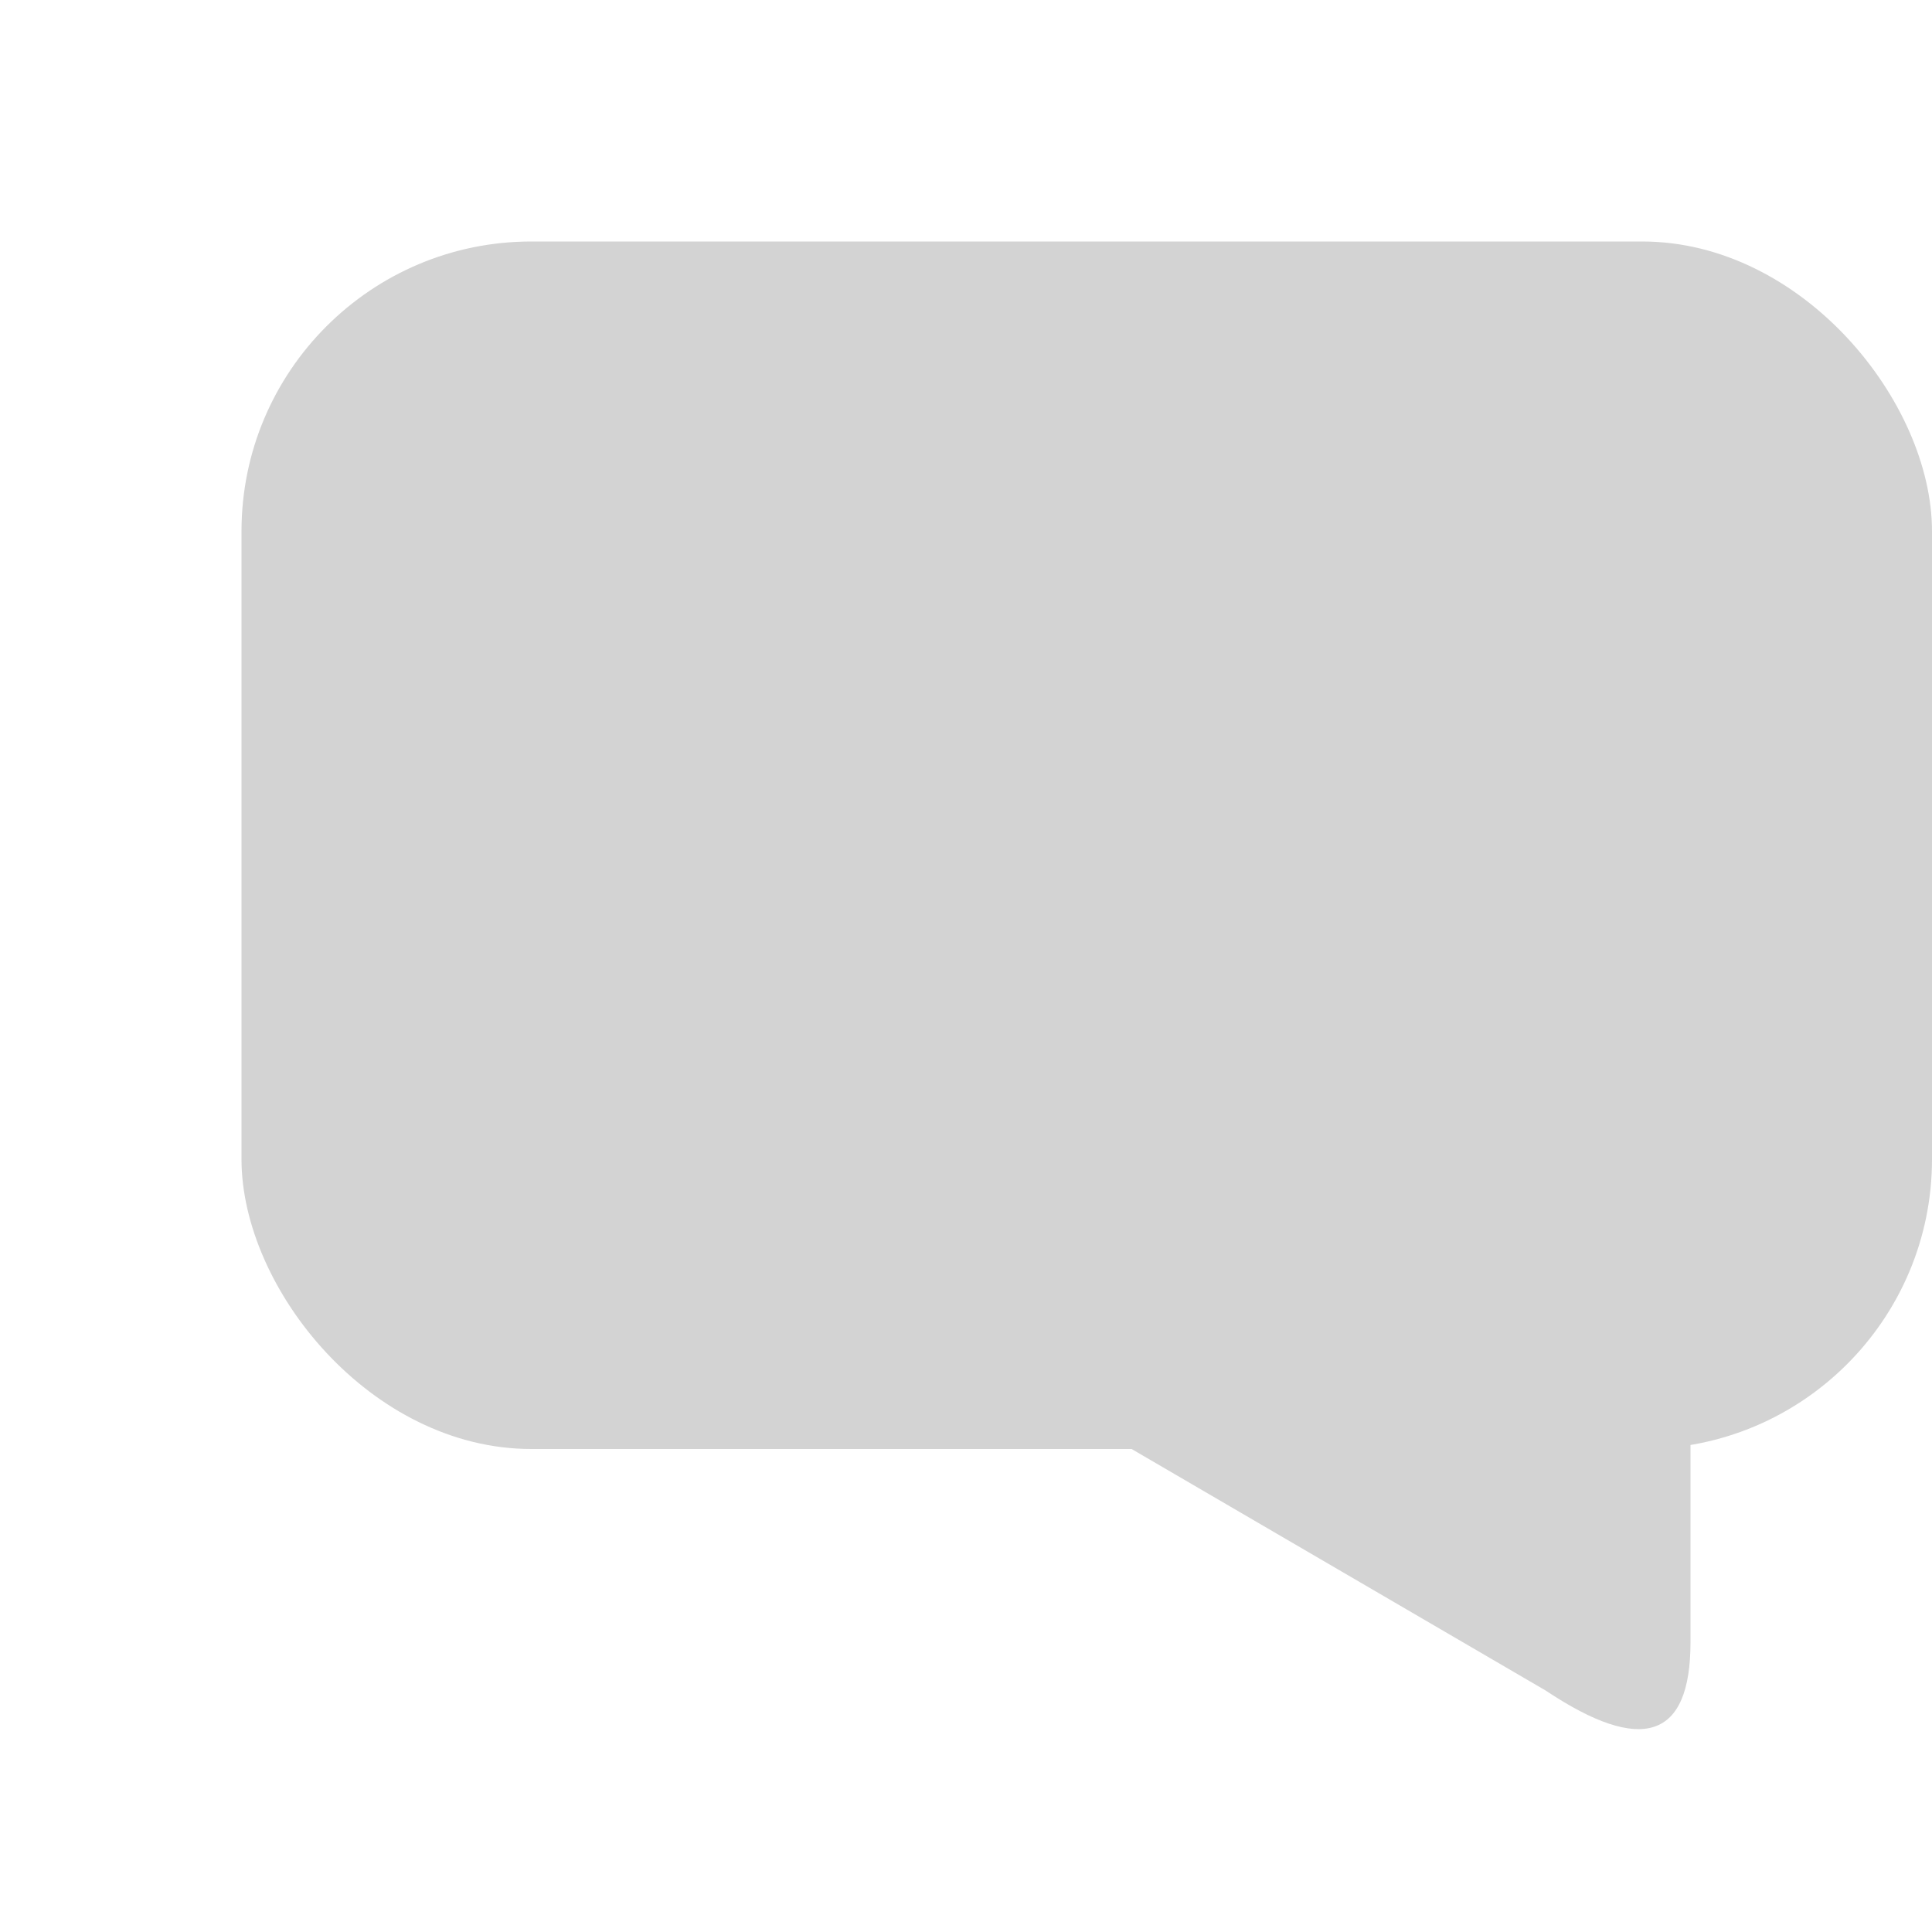 <svg xmlns="http://www.w3.org/2000/svg" preserveAspectRatio="xMidYMid meet" viewBox="0 0 40 40">
    <path d="M 20 28
        L 32 35
        Q 35 37, 35 34
        L 35 28
        L 20 28"
        fill="#d3d3d3"/>
    <rect x="5" y="5" width="35" height="25" rx="6" fill="#d3d3d3"/>
</svg>

